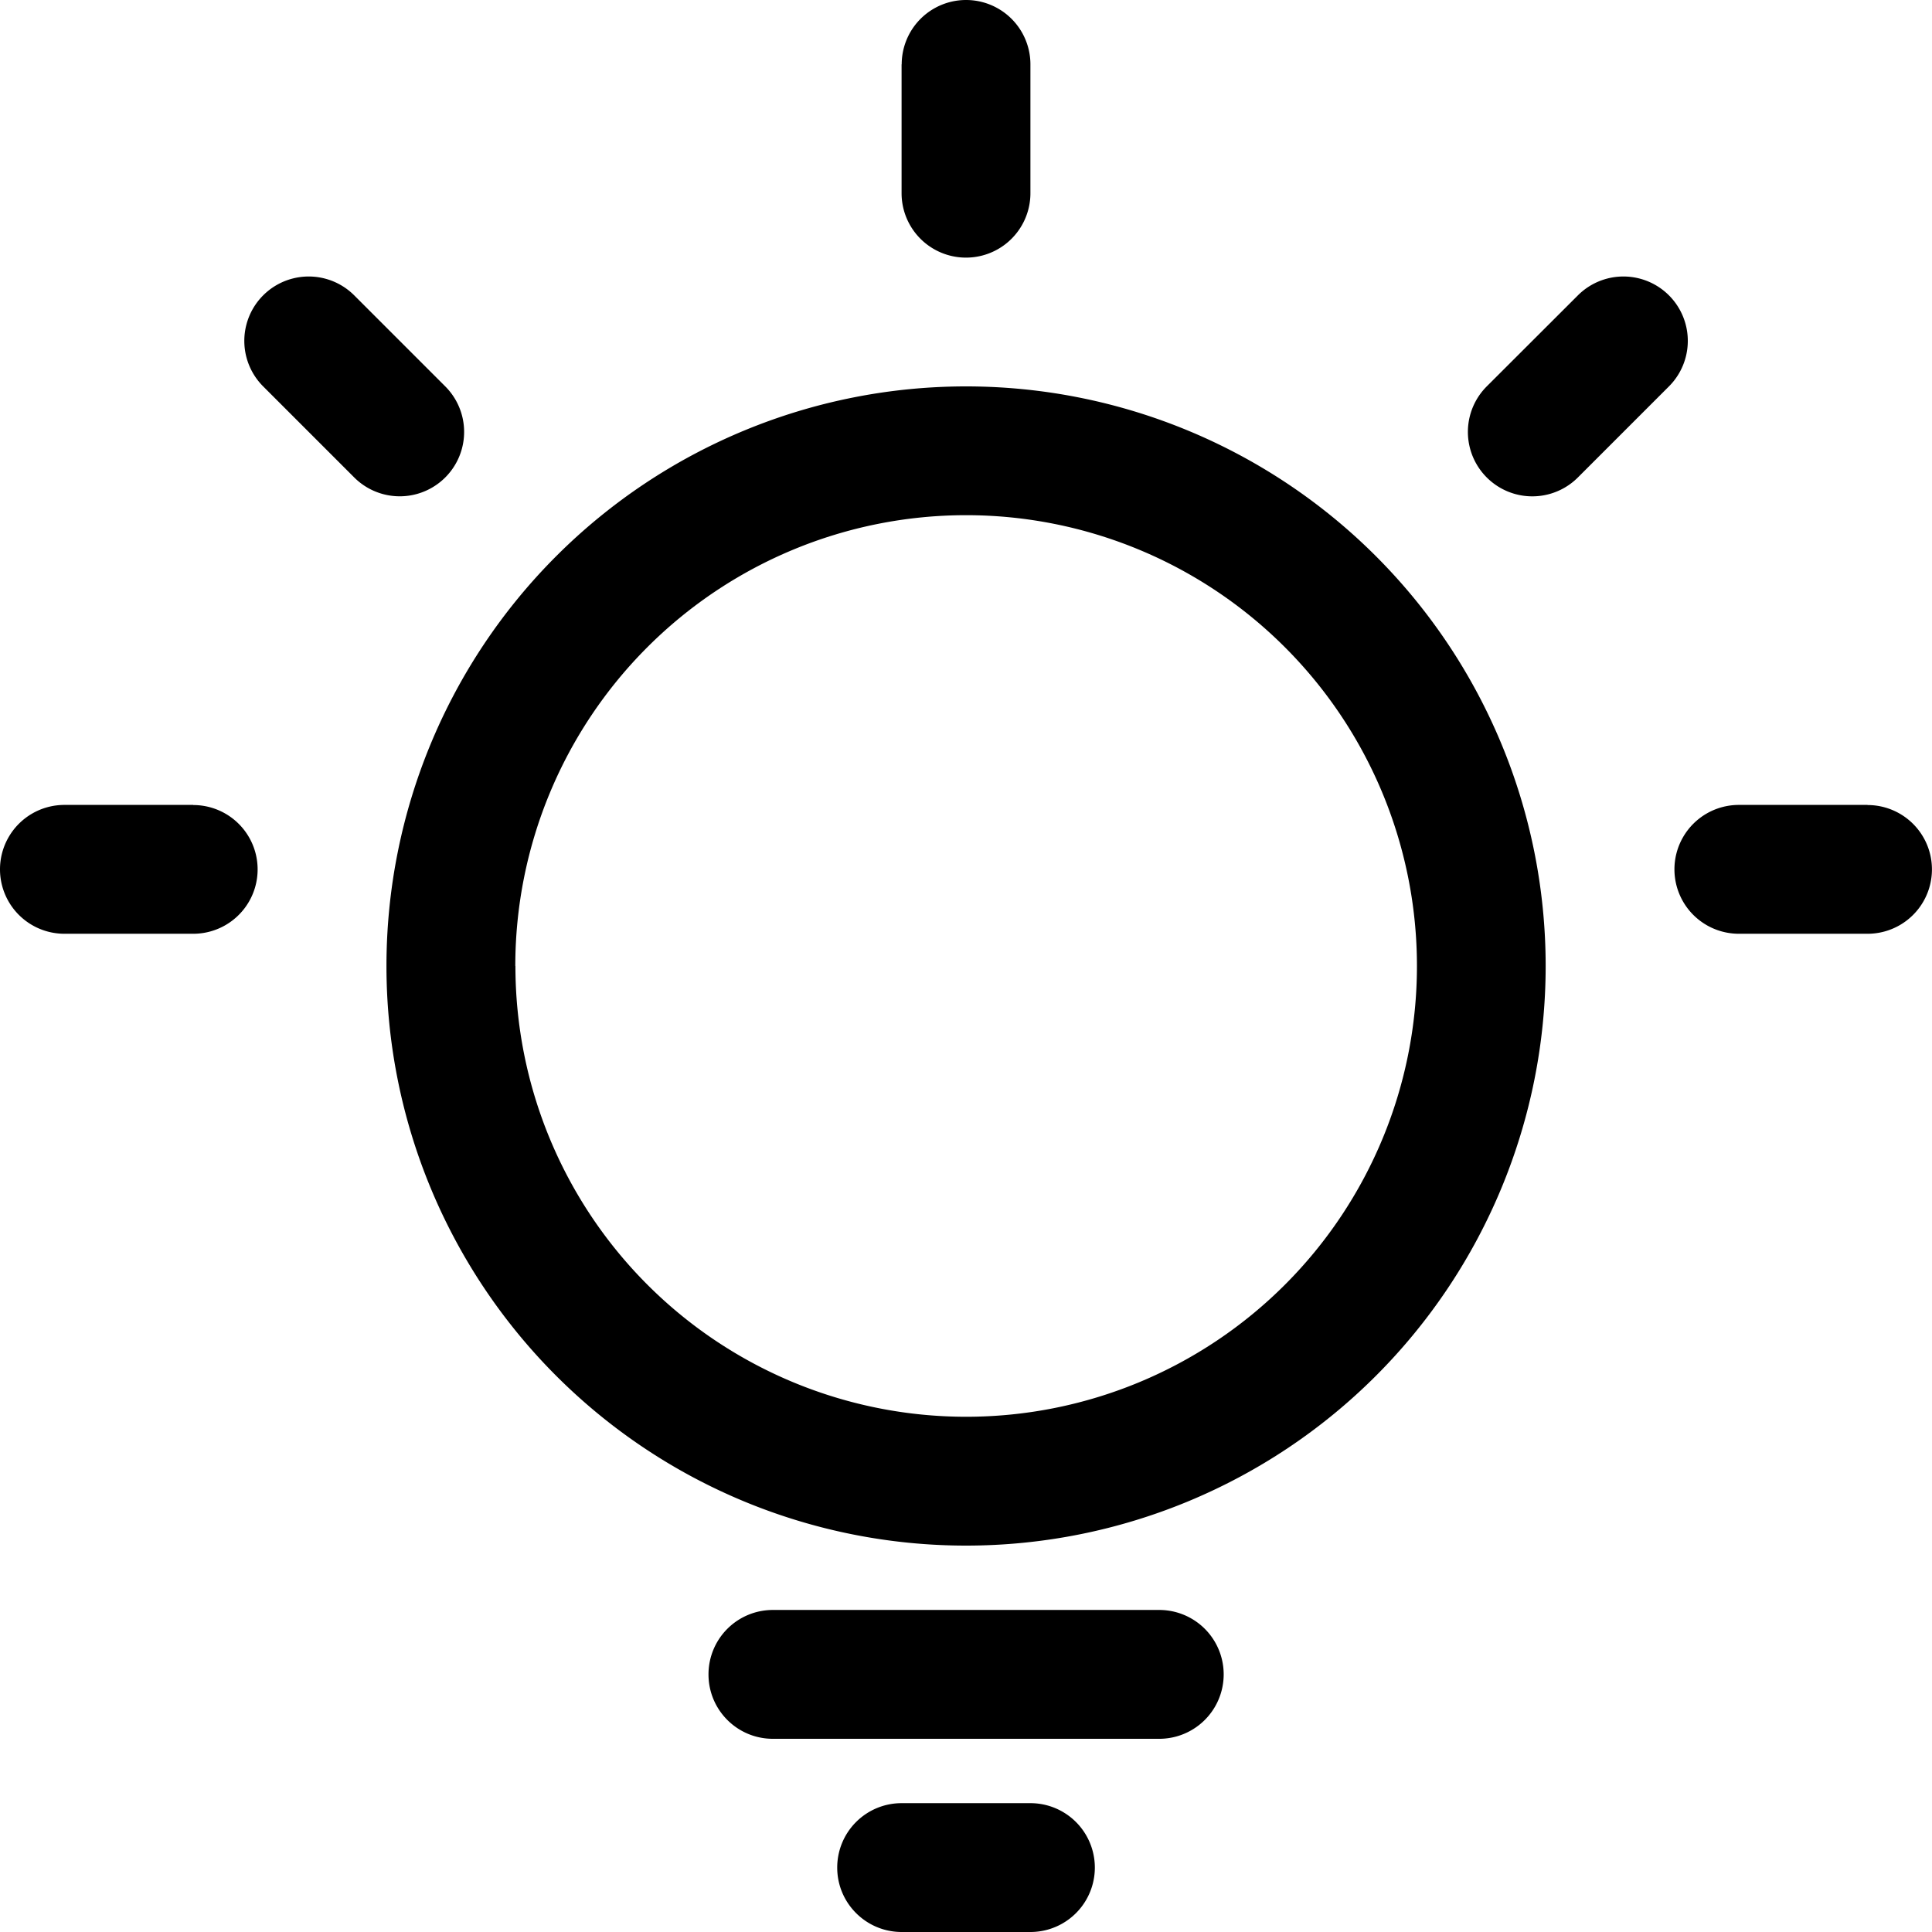<svg class="icon" viewBox="0 0 1024 1024" xmlns="http://www.w3.org/2000/svg" width="48" height="48"><defs><style/></defs><path d="M187.744 156.544a34.112 34.112 0 10-48.256 48.256l48.256 48.256A34.112 34.112 0 10236 204.8l-48.256-48.256zm648.576 0L788 204.8a34.112 34.112 0 0048.32 48.256l48.256-48.256a34.112 34.112 0 10-48.256-48.256zm-733.888 270.08H34.144a34.112 34.112 0 100 68.288h68.288a34.112 34.112 0 000-68.224zm887.424 0h-68.224a34.112 34.112 0 100 68.288h68.224a34.112 34.112 0 000-68.224zm-512-392.512V102.4a34.112 34.112 0 1068.288 0V34.112a34.112 34.112 0 00-68.224 0zM273.12 512a238.912 238.912 0 11477.888 0 238.912 238.912 0 01-477.824 0zm-68.288 0a307.2 307.2 0 10614.4 0 307.2 307.2 0 00-614.4 0zm238.912 477.888c0 18.816 15.296 34.112 34.176 34.112h68.224a34.112 34.112 0 000-68.288H477.92a34.112 34.112 0 00-34.176 34.176zm-68.224-102.4c0 18.816 15.232 34.112 34.112 34.112h204.8a34.112 34.112 0 000-68.288h-204.8a34.112 34.112 0 00-34.112 34.176z"/></svg>